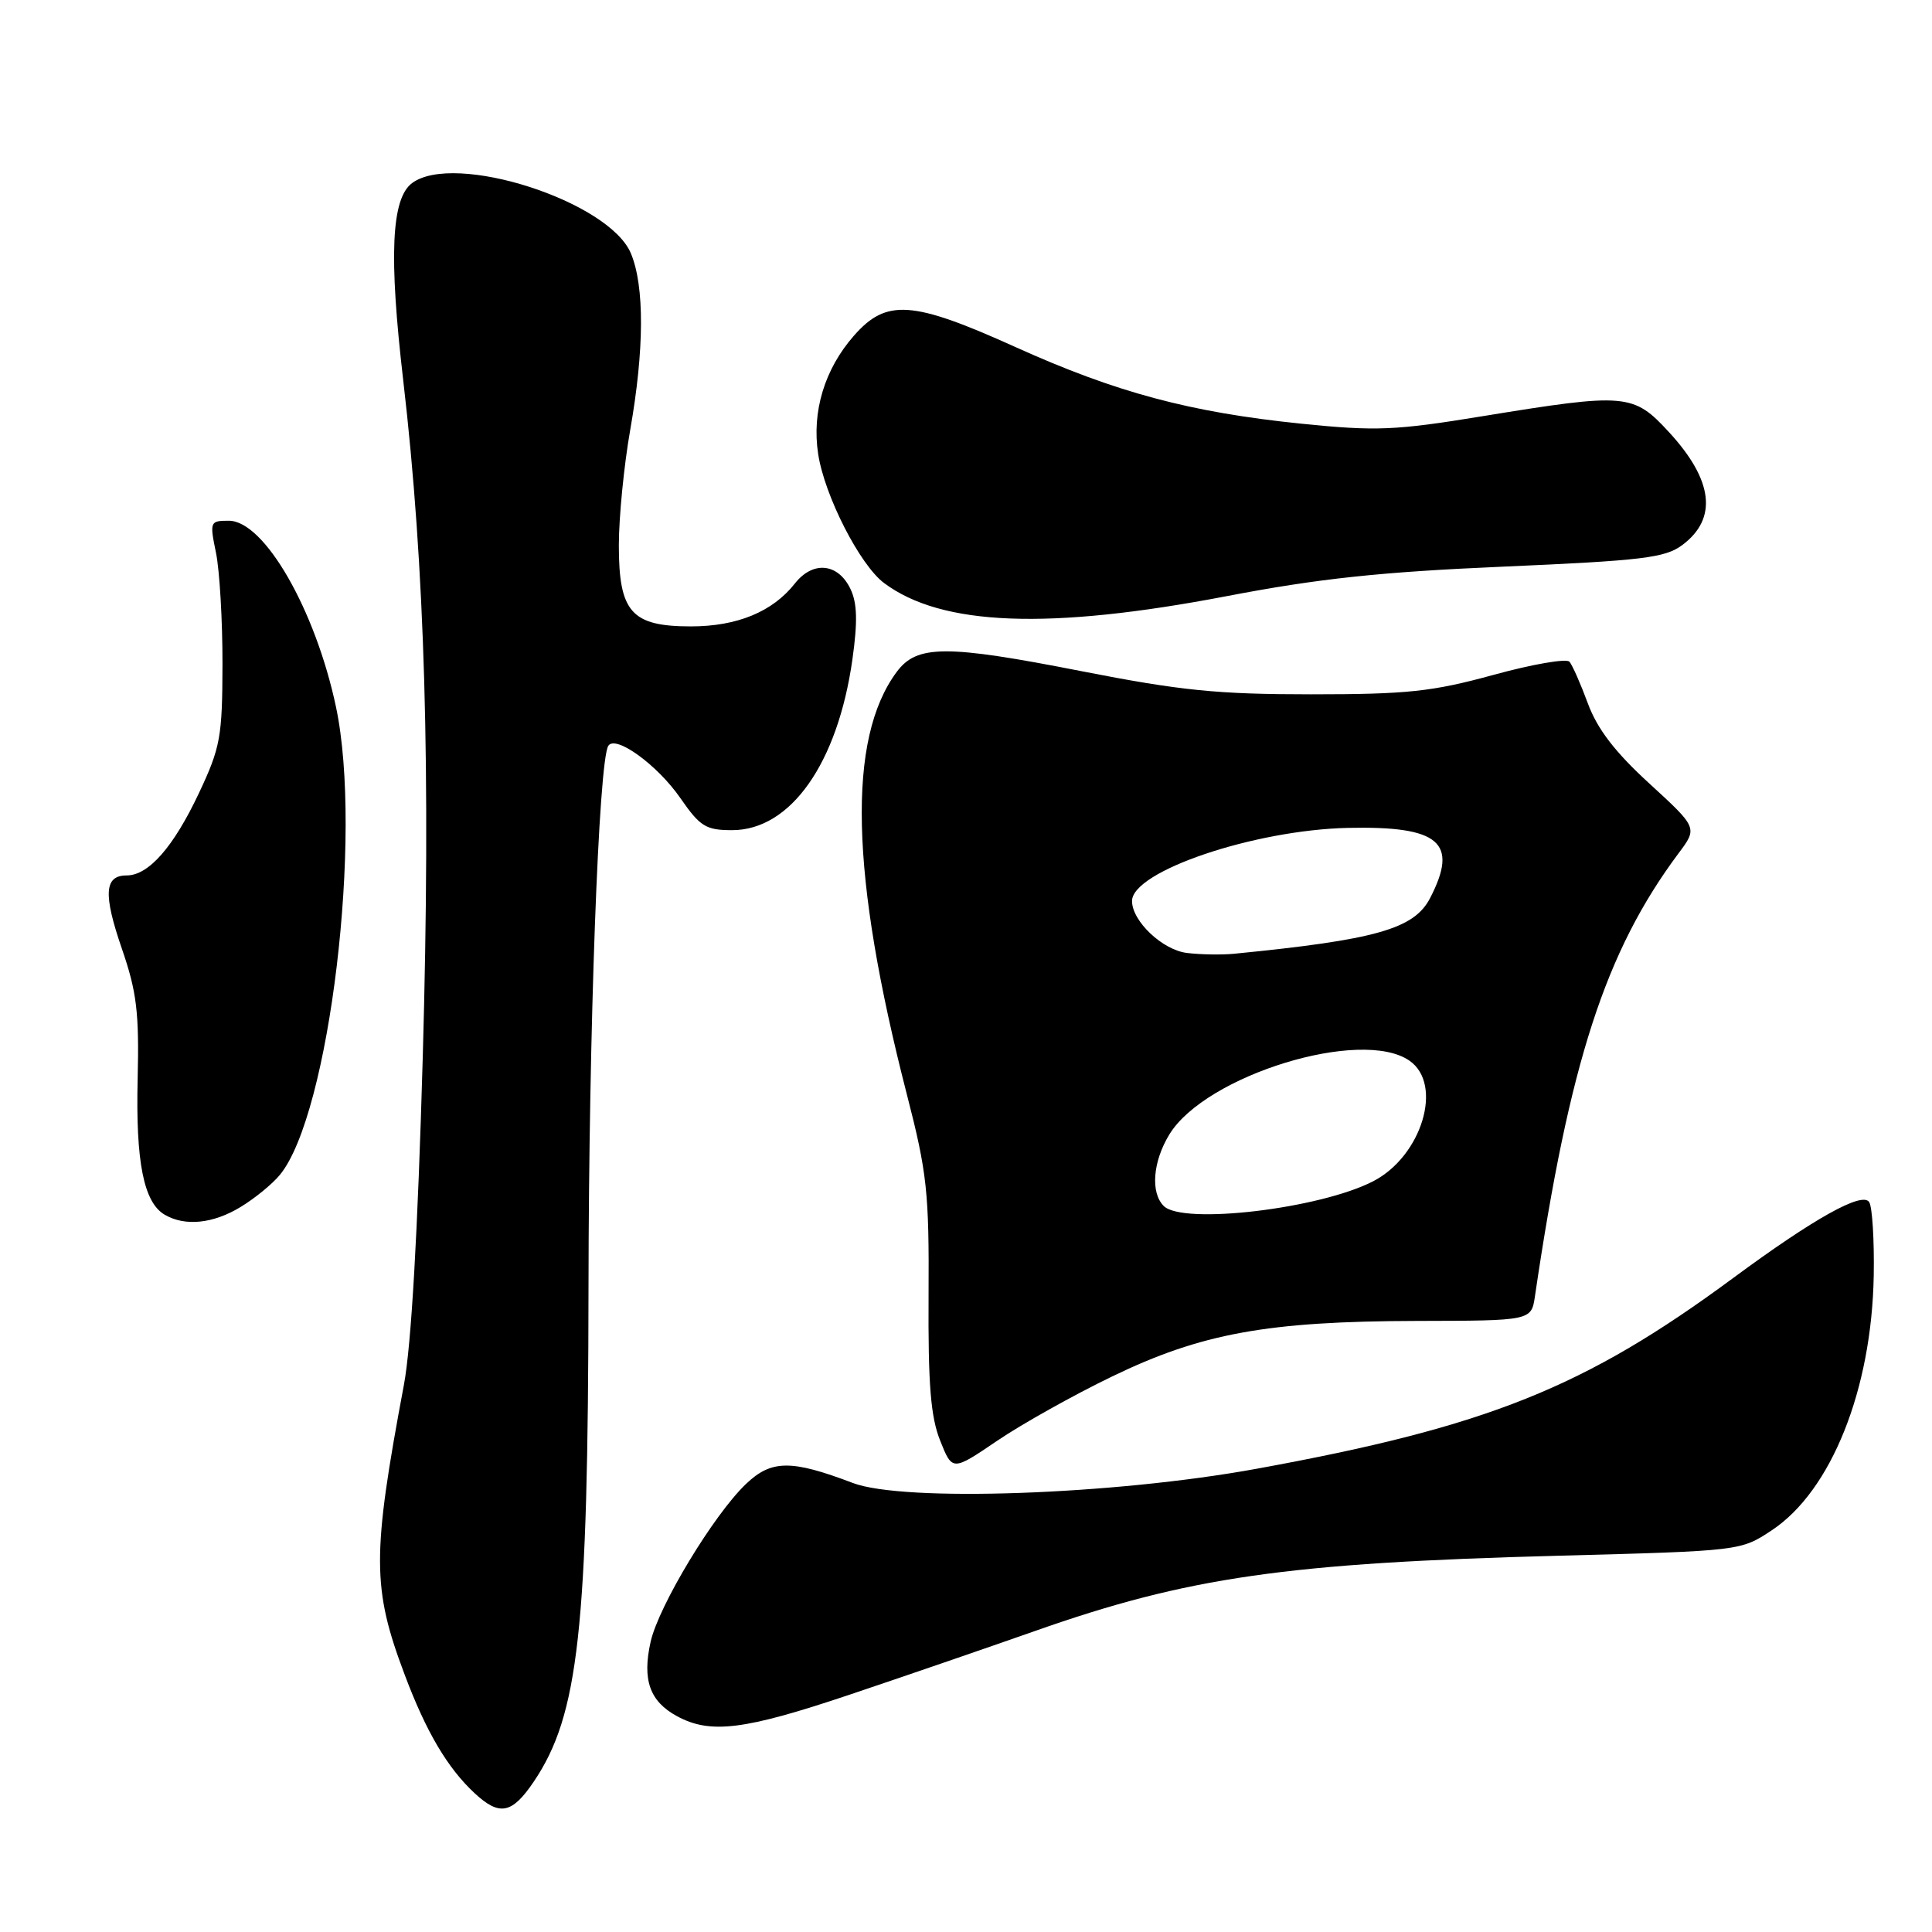 <?xml version="1.0" encoding="UTF-8" standalone="no"?>
<!DOCTYPE svg PUBLIC "-//W3C//DTD SVG 1.1//EN" "http://www.w3.org/Graphics/SVG/1.1/DTD/svg11.dtd" >
<svg xmlns="http://www.w3.org/2000/svg" xmlns:xlink="http://www.w3.org/1999/xlink" version="1.1" viewBox="0 0 256 256">
 <g >
 <path fill="currentColor"
d=" M 70.74 236.06 C 76.68 227.24 77.93 215.97 77.98 170.50 C 78.02 136.42 79.32 100.92 80.60 98.83 C 81.54 97.32 87.11 101.35 90.15 105.75 C 92.77 109.53 93.53 110.00 97.01 110.00 C 104.76 110.00 111.00 101.15 112.95 87.37 C 113.65 82.38 113.59 79.91 112.69 78.04 C 111.05 74.61 107.72 74.28 105.33 77.31 C 102.38 81.06 97.68 83.00 91.55 83.00 C 83.67 83.00 82.00 81.12 82.00 72.25 C 82.00 68.54 82.68 61.67 83.50 57.00 C 85.38 46.35 85.41 37.92 83.60 33.58 C 80.70 26.65 60.20 20.07 54.59 24.27 C 51.85 26.33 51.51 33.93 53.43 50.40 C 56.32 75.22 57.09 101.97 56.02 140.00 C 55.36 163.22 54.50 178.27 53.52 183.50 C 49.28 206.12 49.29 210.42 53.62 221.90 C 56.46 229.47 59.29 234.26 62.88 237.60 C 66.19 240.68 67.84 240.36 70.74 236.06 Z  M 112.50 224.58 C 119.65 222.18 130.73 218.37 137.13 216.12 C 157.41 208.97 170.54 207.09 206.58 206.14 C 230.64 205.50 230.65 205.50 234.77 202.77 C 242.64 197.56 248.02 184.13 248.28 169.00 C 248.36 164.32 248.09 159.95 247.68 159.29 C 246.79 157.85 240.40 161.41 229.66 169.34 C 209.97 183.88 197.10 189.04 166.50 194.62 C 147.56 198.08 119.72 199.06 113.00 196.50 C 104.84 193.40 102.22 193.42 98.85 196.63 C 94.56 200.72 87.28 212.78 86.21 217.55 C 85.08 222.59 86.09 225.44 89.70 227.40 C 94.13 229.80 98.59 229.25 112.50 224.58 Z  M 147.36 182.39 C 159.18 176.67 167.93 175.08 187.70 175.03 C 202.91 175.00 202.91 175.00 203.39 171.75 C 207.95 140.79 212.72 126.08 222.40 113.09 C 224.95 109.69 224.95 109.69 218.55 103.82 C 214.00 99.66 211.65 96.59 210.41 93.23 C 209.45 90.63 208.35 88.13 207.96 87.68 C 207.57 87.23 203.04 88.01 197.88 89.43 C 189.77 91.65 186.49 92.00 173.72 92.00 C 161.31 92.00 156.46 91.51 143.38 88.95 C 125.35 85.41 121.50 85.42 118.82 89.03 C 112.23 97.90 112.66 115.87 120.16 145.00 C 122.84 155.40 123.12 157.96 123.04 171.67 C 122.97 183.48 123.32 187.75 124.58 190.90 C 126.19 194.94 126.19 194.94 132.13 190.91 C 135.39 188.70 142.24 184.86 147.36 182.39 Z  M 31.90 159.92 C 33.78 158.78 36.11 156.87 37.09 155.67 C 43.67 147.66 48.11 110.61 44.52 93.67 C 41.79 80.78 35.01 69.00 30.32 69.00 C 27.82 69.00 27.77 69.12 28.62 73.25 C 29.10 75.59 29.49 82.22 29.48 88.00 C 29.46 97.64 29.21 99.04 26.36 105.09 C 22.99 112.24 19.69 116.00 16.78 116.00 C 13.82 116.00 13.66 118.48 16.15 125.71 C 18.12 131.42 18.45 134.16 18.24 142.96 C 17.97 153.95 19.04 159.34 21.83 160.96 C 24.52 162.53 28.25 162.15 31.90 159.92 Z  M 162.51 79.00 C 174.72 76.66 182.85 75.79 199.25 75.08 C 217.62 74.28 220.63 73.92 222.90 72.23 C 227.62 68.72 227.03 63.64 221.14 57.25 C 216.43 52.13 215.45 52.05 196.56 55.13 C 184.85 57.05 182.36 57.15 172.42 56.14 C 157.68 54.63 147.89 52.01 134.56 45.99 C 120.88 39.81 117.46 39.57 113.15 44.48 C 109.26 48.91 107.55 54.55 108.41 60.15 C 109.25 65.68 113.94 74.87 117.15 77.26 C 124.78 82.96 138.97 83.50 162.51 79.00 Z  M 154.20 159.80 C 152.43 158.03 152.75 153.93 154.94 150.33 C 159.73 142.47 180.43 136.11 186.78 140.56 C 191.27 143.70 188.40 153.19 181.96 156.52 C 174.88 160.18 156.72 162.32 154.20 159.80 Z  M 157.27 126.27 C 154.04 125.88 150.00 122.06 150.00 119.39 C 150.00 115.45 166.16 109.98 178.59 109.70 C 190.76 109.43 193.32 111.62 189.49 119.01 C 187.38 123.09 182.30 124.53 163.50 126.38 C 161.85 126.54 159.05 126.49 157.27 126.27 Z "/>
</g>
</svg>